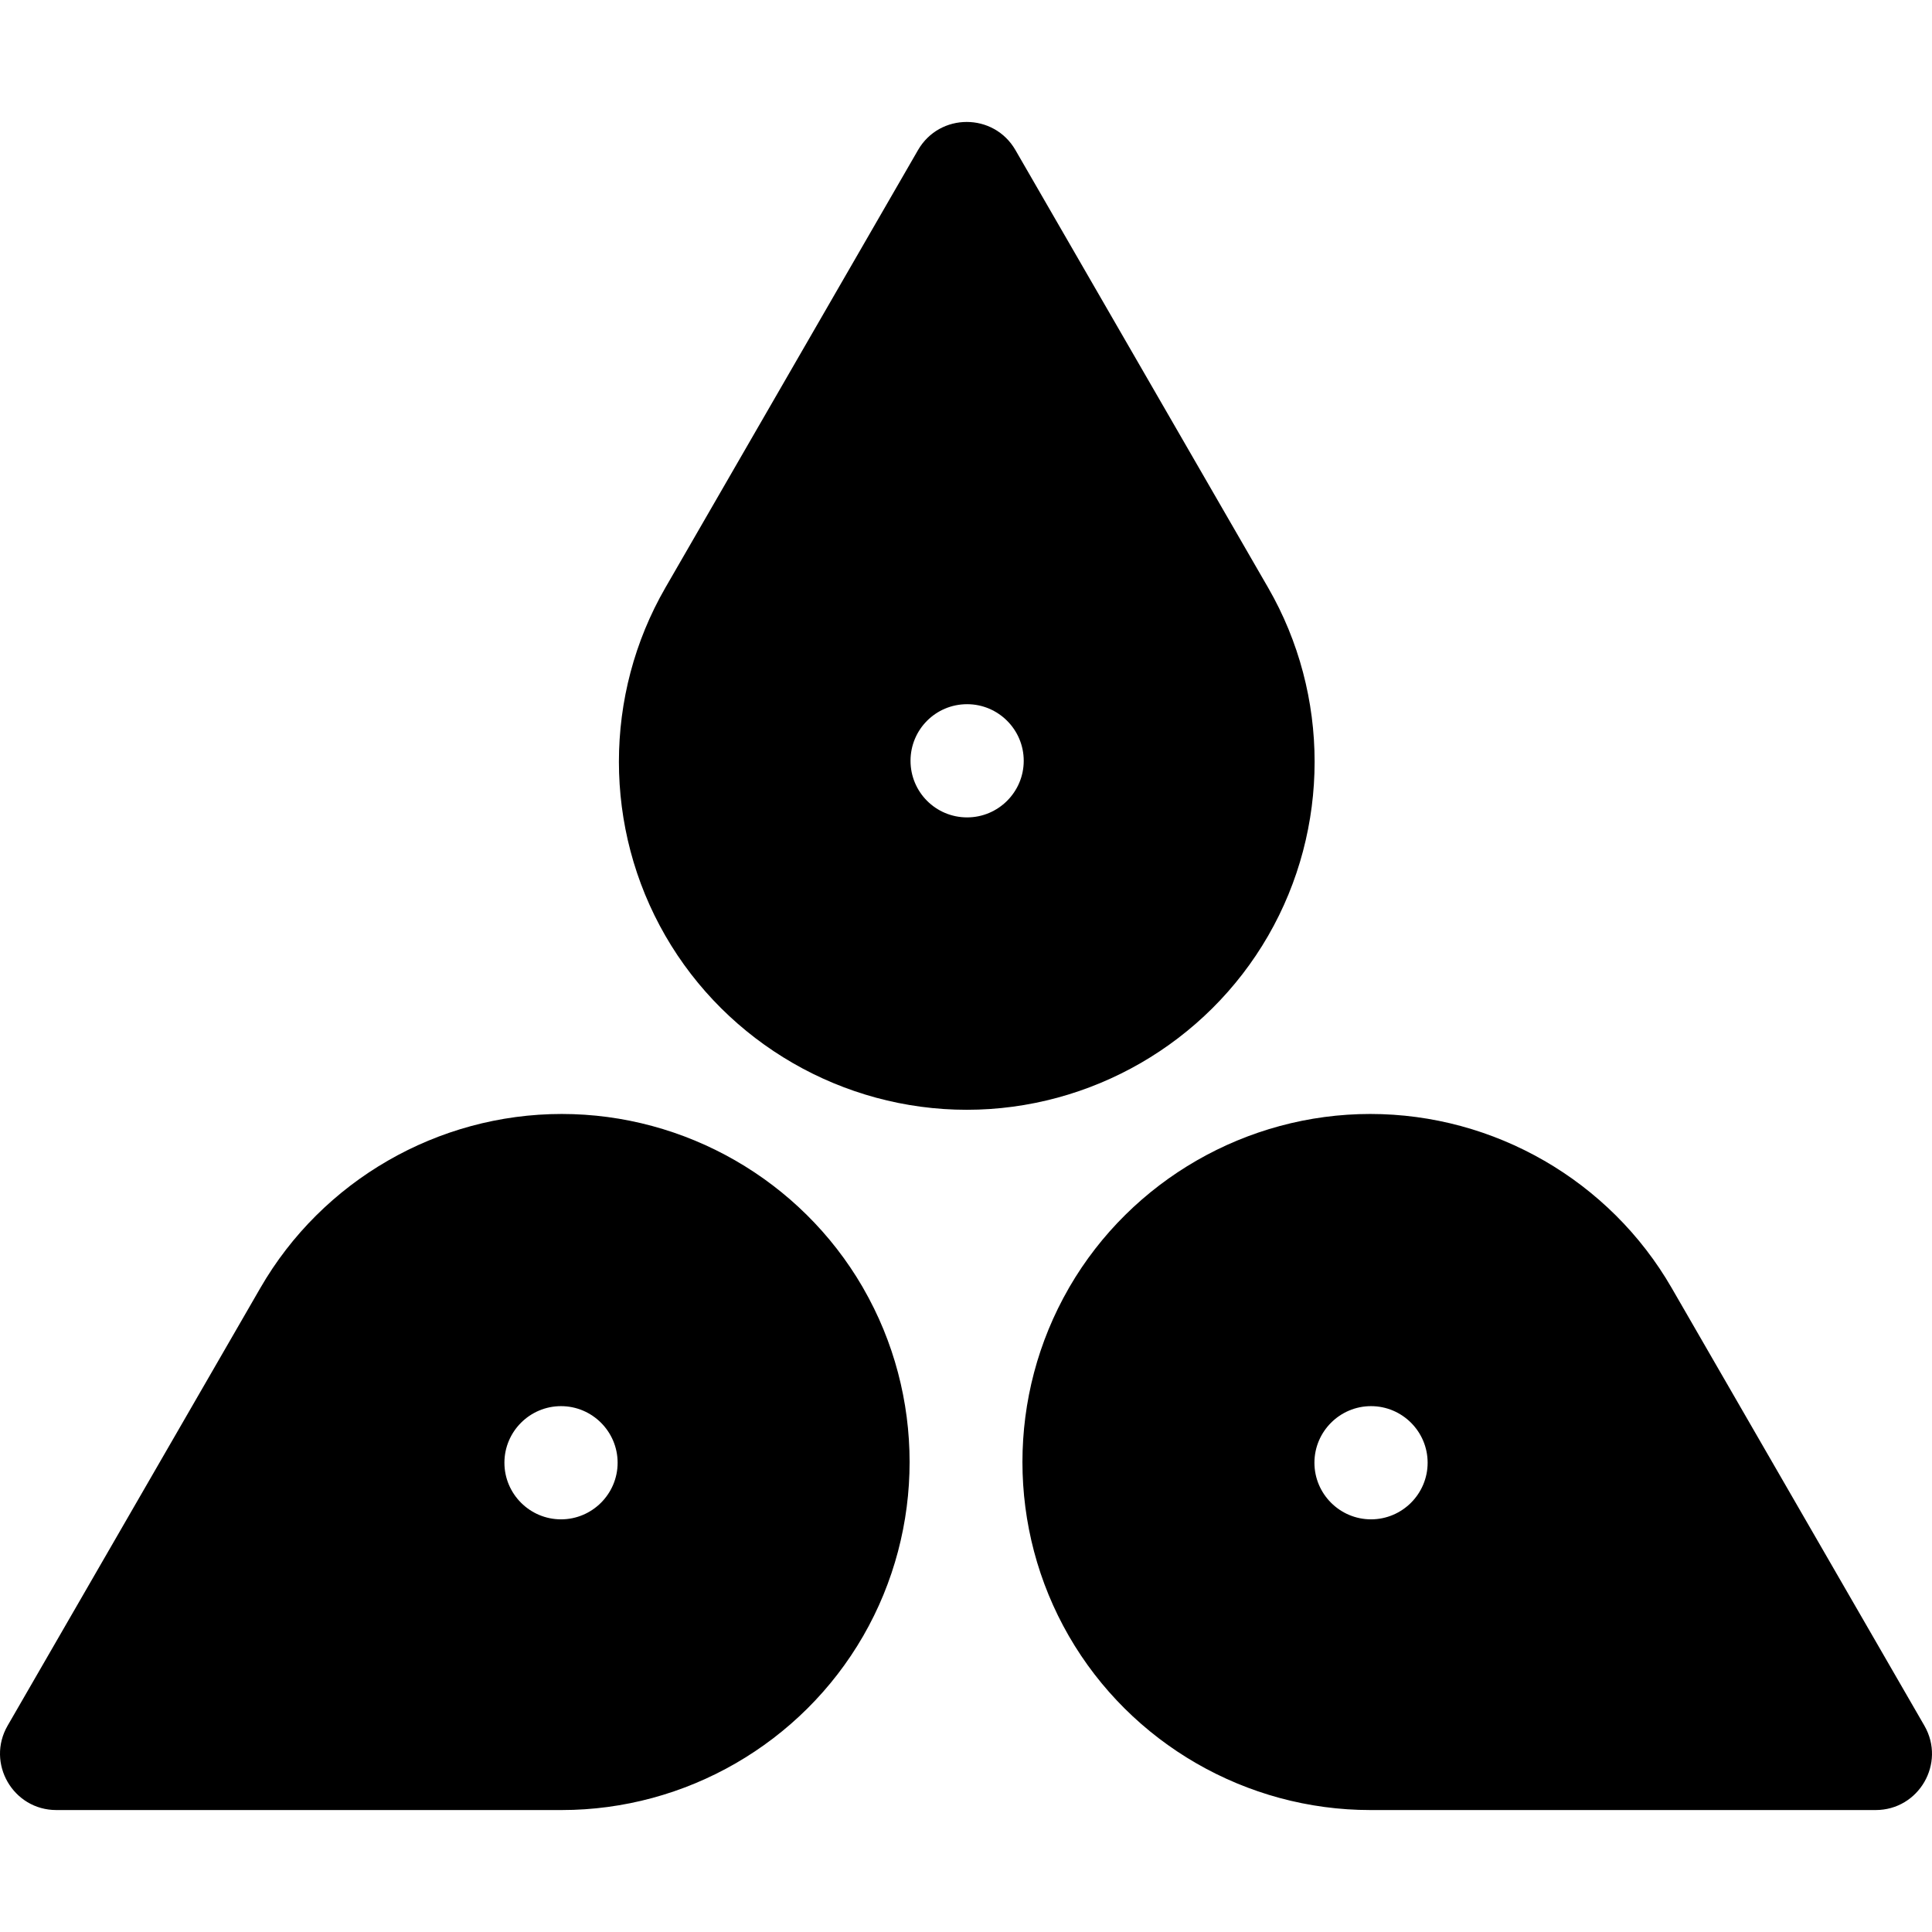 <svg id="Layer_1" enable-background="new 0 0 512 512" height="512" viewBox="0 0 512 512" width="512" xmlns="http://www.w3.org/2000/svg"><g clip-rule="evenodd" fill-rule="evenodd"><path d="m228.573 341.031c-16.449-28.271-46.955-45.818-79.702-45.818-32.861 0-63.468 17.671-79.875 46.117-.002.004-.005.008-.007.012l-66.968 115.97c-5.74 9.941 1.434 22.369 12.913 22.369h133.937c32.859 0 63.466-17.668 79.875-46.108 16.413-28.445 16.413-63.787 0-92.231-.059-.103-.117-.207-.173-.311zm-79.897 61.611c-8.251 0-15-6.728-15-15 0-8.28 6.749-15 15-15 8.25 0 15 6.72 15 15 0 8.273-6.751 15-15 15z"/><path d="m509.981 457.321c-22.601-39.149-66.963-115.991-66.963-115.991-16.409-28.446-47.015-46.117-79.876-46.117-32.747 0-63.255 17.549-79.704 45.821-.056.103-.114.205-.172.307-16.412 28.445-16.412 63.787 0 92.232 16.409 28.44 47.016 46.108 79.876 46.108h133.92c11.479 0 18.658-12.419 12.919-22.36zm-146.643-54.679c-8.251 0-15-6.728-15-15 0-8.28 6.749-15 15-15 8.25 0 15 6.72 15 15 0 8.273-6.751 15-15 15z"/><path d="m336.076 247.988c16.414-28.446 16.414-63.786.001-92.231l-66.97-115.979c-5.74-9.941-20.084-9.947-25.824-.006 0 0-66.957 115.984-66.956 115.982 0-.001-.001.002-.001.003-16.413 28.445-16.413 63.785 0 92.229 16.409 28.449 47.015 46.12 79.876 46.12 32.86 0 63.466-17.671 79.874-46.118zm-79.778-31.37c-8.325 0-15-6.72-15-15s6.675-15 15-15c8.251 0 15 6.72 15 15s-6.749 15-15 15z"/></g></svg>